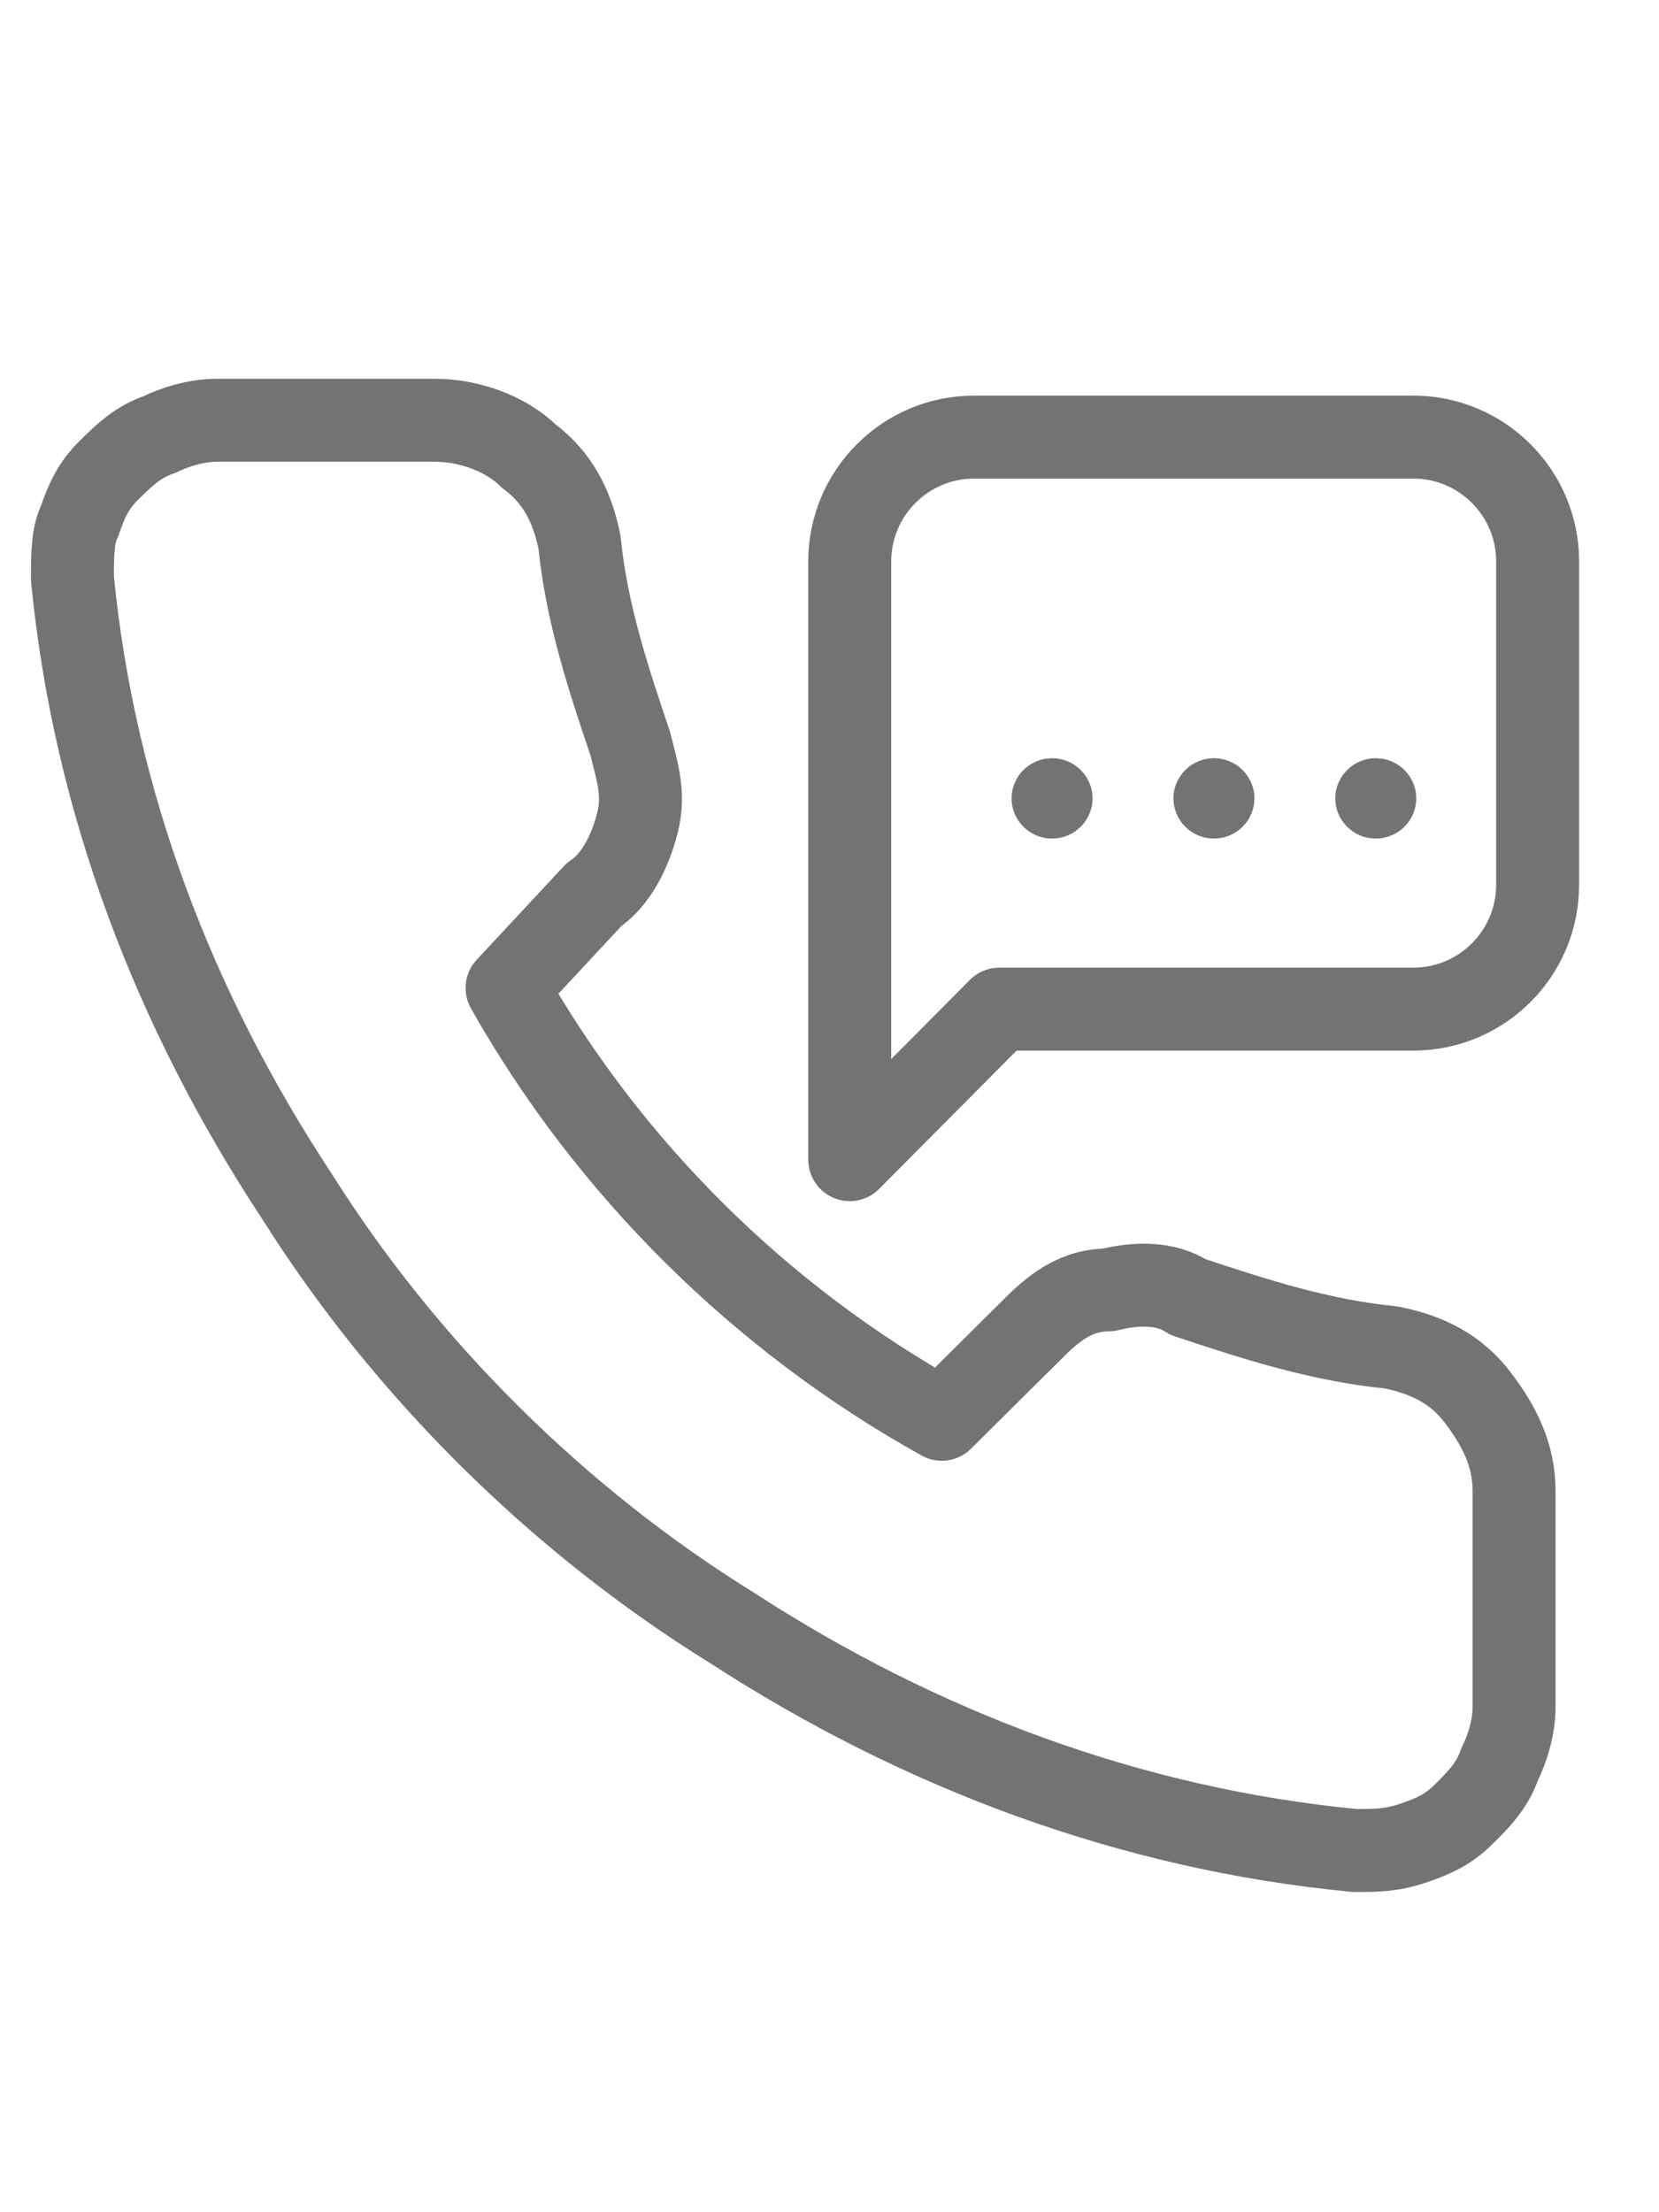 <svg width="30" height="40" viewBox="0 0 40 40" fill="none" xmlns="http://www.w3.org/2000/svg">
<path d="M36.506 29.282V34.48C36.506 35 36.331 35.52 36.157 35.867C35.982 36.386 35.633 36.733 35.283 37.08C34.934 37.426 34.584 37.599 34.06 37.773C33.536 37.946 33.187 37.946 32.663 37.946C27.248 37.426 22.183 35.52 17.641 32.574C13.449 29.975 9.781 26.337 7.161 22.178C4.192 17.673 2.27 12.648 1.746 7.277C1.746 6.757 1.746 6.237 1.921 5.891C2.095 5.371 2.27 5.024 2.619 4.678C2.969 4.331 3.318 3.985 3.842 3.811C4.192 3.638 4.716 3.465 5.24 3.465H10.48C11.353 3.465 12.226 3.811 12.751 4.331C13.449 4.851 13.799 5.544 13.973 6.41C14.148 8.143 14.672 9.703 15.196 11.262C15.37 11.955 15.545 12.475 15.37 13.168C15.196 13.861 14.847 14.554 14.322 14.901L12.226 17.153C14.672 21.485 18.34 25.124 22.707 27.55L24.977 25.297C25.502 24.777 26.026 24.431 26.724 24.431C27.423 24.257 28.122 24.257 28.646 24.604C30.218 25.124 31.79 25.644 33.536 25.817C34.41 25.99 35.108 26.337 35.633 27.03C36.157 27.723 36.506 28.416 36.506 29.282Z" stroke="#737373" stroke-width="2" stroke-linecap="round" stroke-linejoin="round"/>
<path d="M20.488 6.871V21.291L24.094 17.662H34.074C35.73 17.662 37.074 16.319 37.074 14.662V6.871C37.074 5.214 35.73 3.871 34.074 3.871H23.488C21.831 3.871 20.488 5.214 20.488 6.871Z" stroke="#737373" stroke-width="2" stroke-linecap="round" stroke-linejoin="round"/>
<ellipse cx="25.366" cy="12.581" rx="0.976" ry="0.968" fill="#737373"/>
<ellipse cx="29.269" cy="12.581" rx="0.976" ry="0.968" fill="#737373"/>
<ellipse cx="33.171" cy="12.581" rx="0.976" ry="0.968" fill="#737373"/>
</svg>
